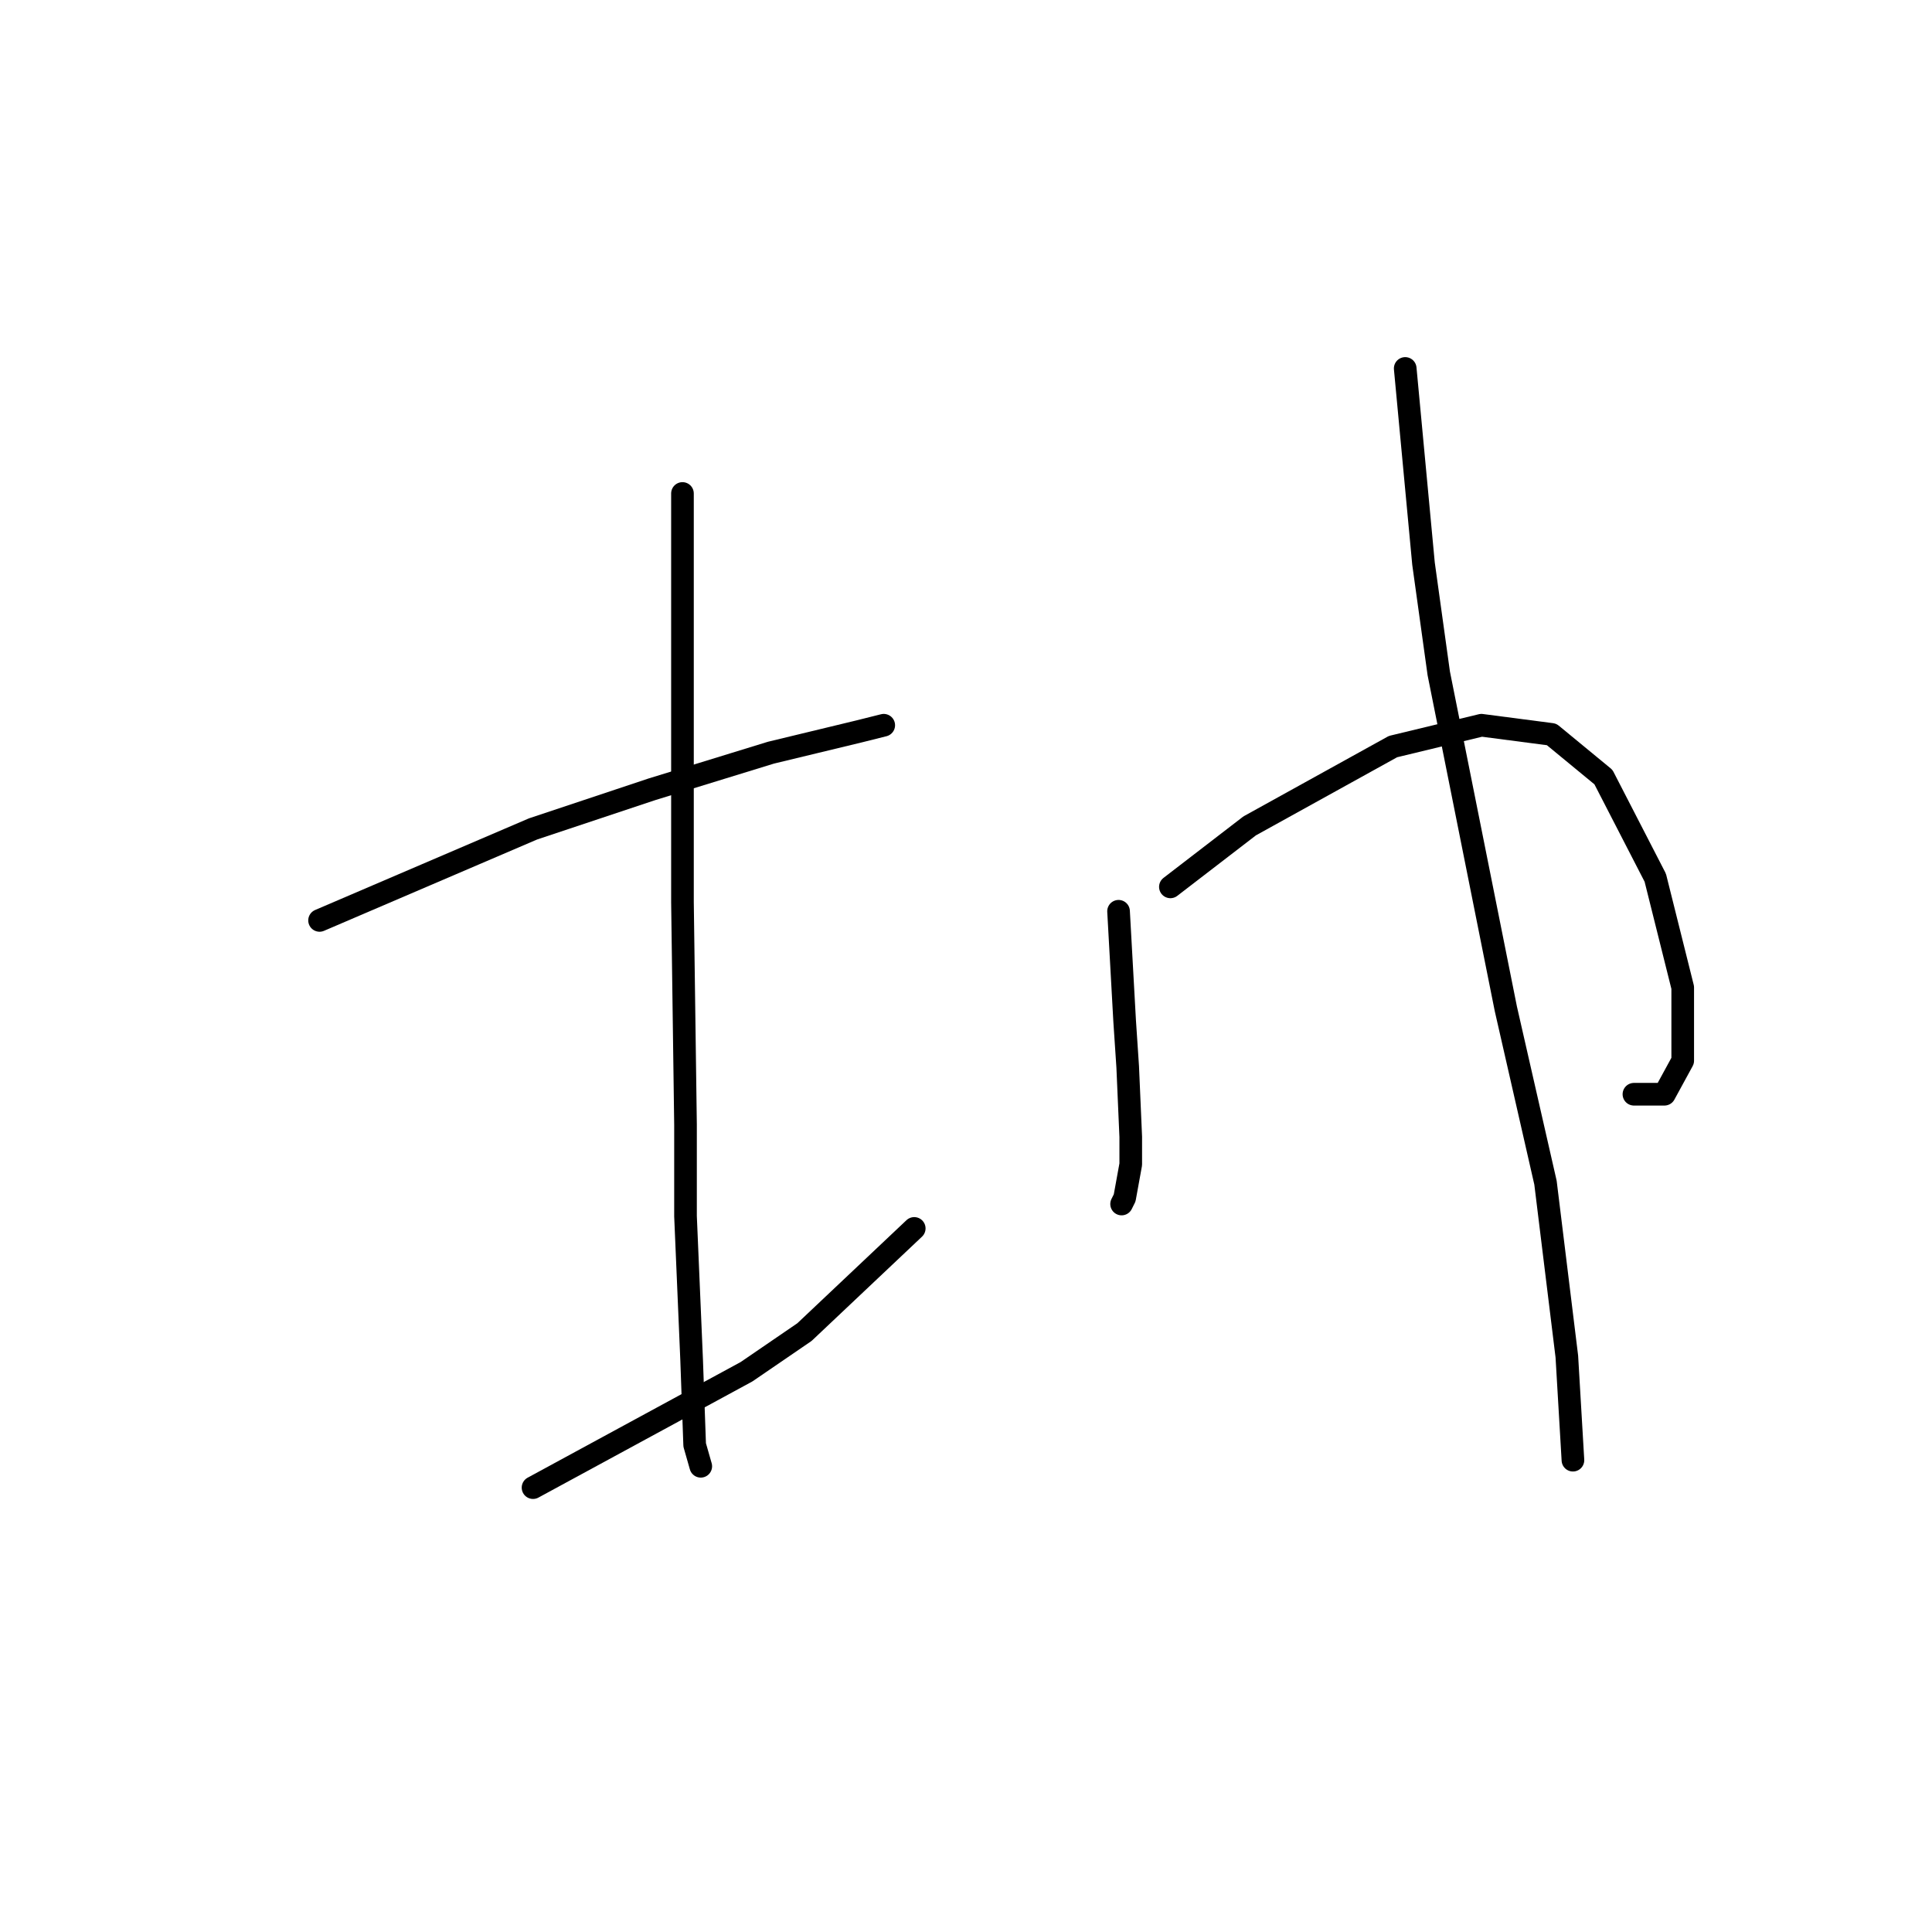 <?xml version="1.0" standalone="no"?>
    <svg width="256" height="256" xmlns="http://www.w3.org/2000/svg" version="1.1">
    <polyline stroke="black" stroke-width="3" stroke-linecap="round" fill="transparent" stroke-linejoin="round" points="42.344 121.96 56.487 115.898 70.63 109.837 86.389 104.584 102.149 99.735 113.867 96.907 117.1 96.098 117.1 96.098 " />
        <polyline stroke="black" stroke-width="3" stroke-linecap="round" fill="transparent" stroke-linejoin="round" points="70.63 197.119 84.773 189.441 98.916 181.764 106.594 176.511 121.141 162.772 121.141 162.772 " />
        <polyline stroke="black" stroke-width="3" stroke-linecap="round" fill="transparent" stroke-linejoin="round" points="90.43 65.388 90.43 92.462 90.43 119.535 90.834 149.033 90.834 161.156 91.643 180.148 92.047 191.462 92.855 194.29 92.855 194.29 " />
        <polyline stroke="black" stroke-width="3" stroke-linecap="round" fill="transparent" stroke-linejoin="round" points="148.214 120.747 148.618 128.021 149.022 135.294 149.426 141.356 149.83 150.649 149.83 154.286 149.022 158.731 148.618 159.539 148.618 159.539 " />
        <polyline stroke="black" stroke-width="3" stroke-linecap="round" fill="transparent" stroke-linejoin="round" points="155.083 117.515 160.337 113.474 165.59 109.433 184.582 98.927 196.3 96.098 205.594 97.311 212.463 102.968 219.333 116.302 222.969 130.849 222.969 140.547 220.545 144.992 216.504 144.992 216.504 144.992 " />
        <polyline stroke="black" stroke-width="3" stroke-linecap="round" fill="transparent" stroke-linejoin="round" points="186.198 48.821 187.41 61.751 188.622 74.682 190.643 89.229 199.533 133.678 204.786 156.711 207.614 179.743 208.422 193.482 208.422 193.482 " />
        </svg>